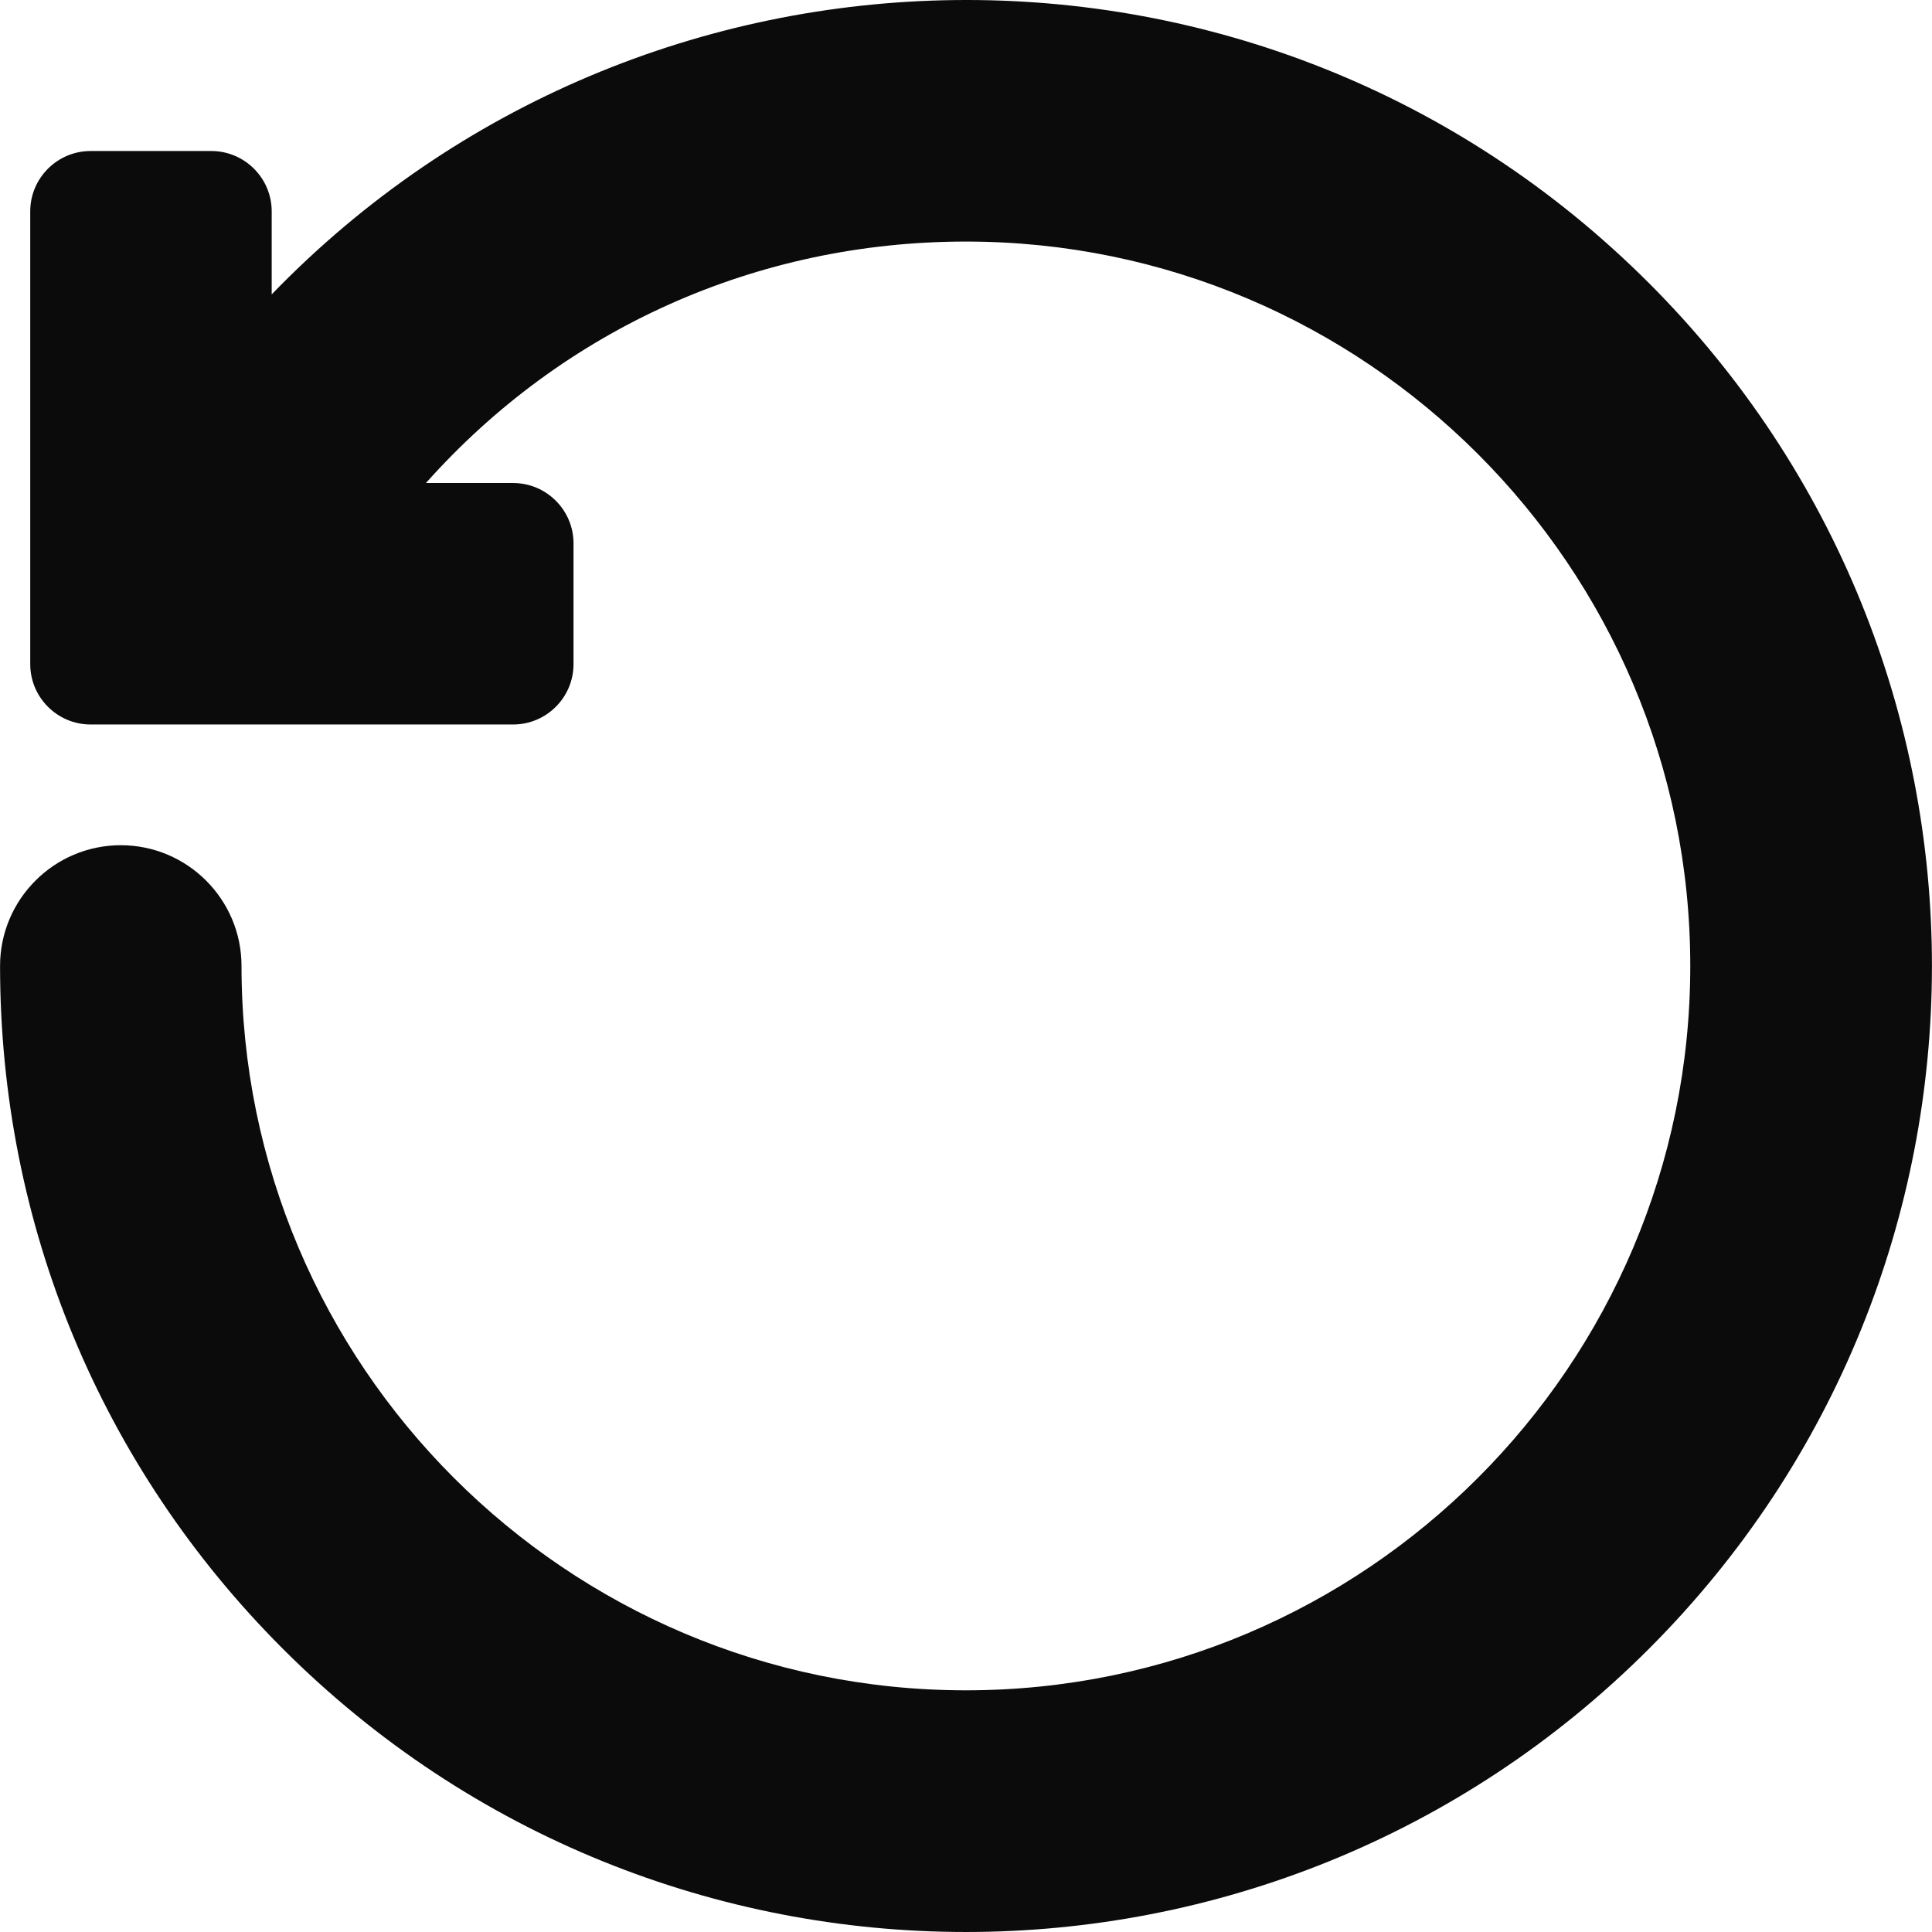 <?xml version="1.0"?>
<svg xmlns="http://www.w3.org/2000/svg" xmlns:xlink="http://www.w3.org/1999/xlink" xmlns:svgjs="http://svgjs.com/svgjs" version="1.1" width="512" height="512" x="0" y="0" viewBox="0 0 512.085 512.085" style="enable-background:new 0 0 512 512" xml:space="preserve" class=""><g><g xmlns="http://www.w3.org/2000/svg"><path d="m437.034 75.008c-101.954-101.954-266.412-99.03-365.02 3.02v-22c0-8.82-7.18-16-16-16h-32c-8.82 0-16 7.18-16 16v120c0 8.82 7.18 16 16 16h112c8.82 0 16-7.18 16-16v-32c0-8.82-7.18-16-16-16h-23.12c36.41-40.87 87.71-64 143.12-64 105.87 0 192 86.13 192 192s-86.13 192-192 192-192-86.13-192-192c0-17.64-14.35-32-32-32s-32 14.36-32 32c0 68.38 26.63 132.67 74.98 181.02 100.045 100.045 261.986 100.054 362.04 0 100.045-100.046 100.053-261.987 0-362.04z" fill="#0c0b0b" data-original="#000000" style="" class=""/></g></g></svg>
